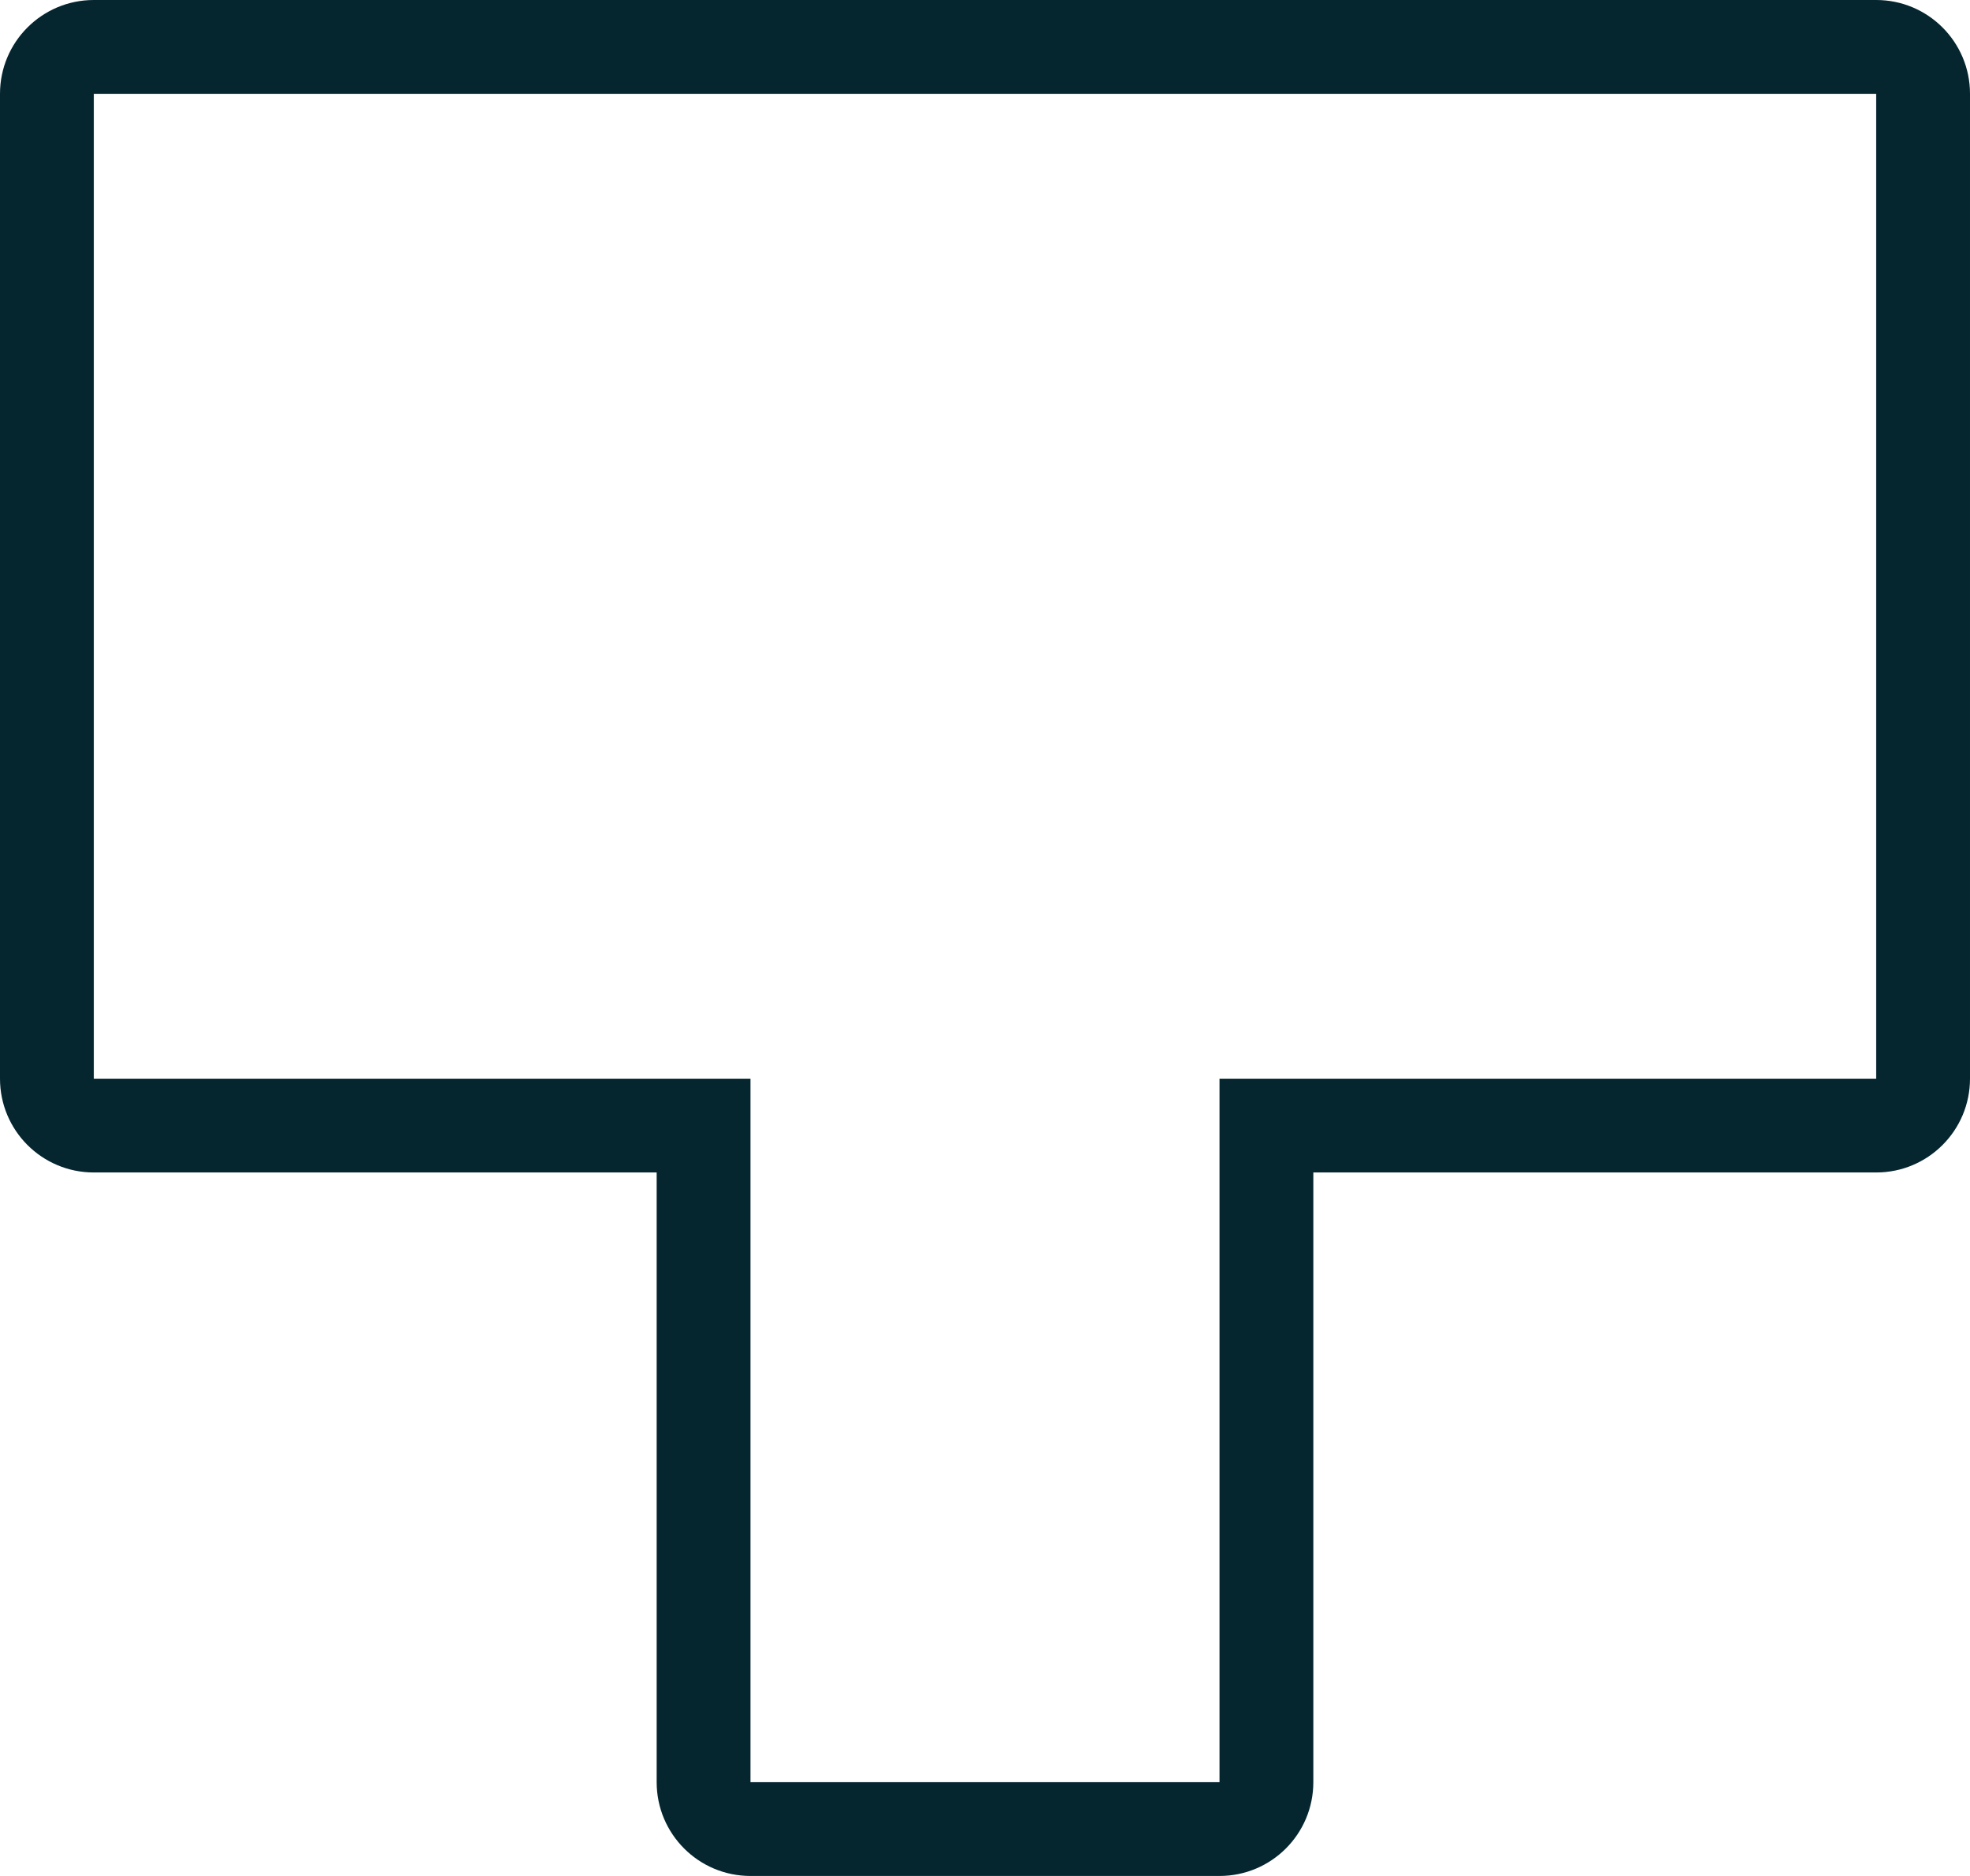 <svg width="42" height="40" fill="none" xmlns="http://www.w3.org/2000/svg"><path fill-rule="evenodd" clip-rule="evenodd" d="M26 23v15H16V23H2V2h38v21H26zm14 2c1.105 0 2-.895 2-2V2c0-1.105-.895-2-2-2H2C.895 0 0 .895 0 2v21c0 1.105.895 2 2 2h12v13c0 1.105.895 2 2 2h10c1.105 0 2-.895 2-2V25h12z" fill="#05252F"/></svg>